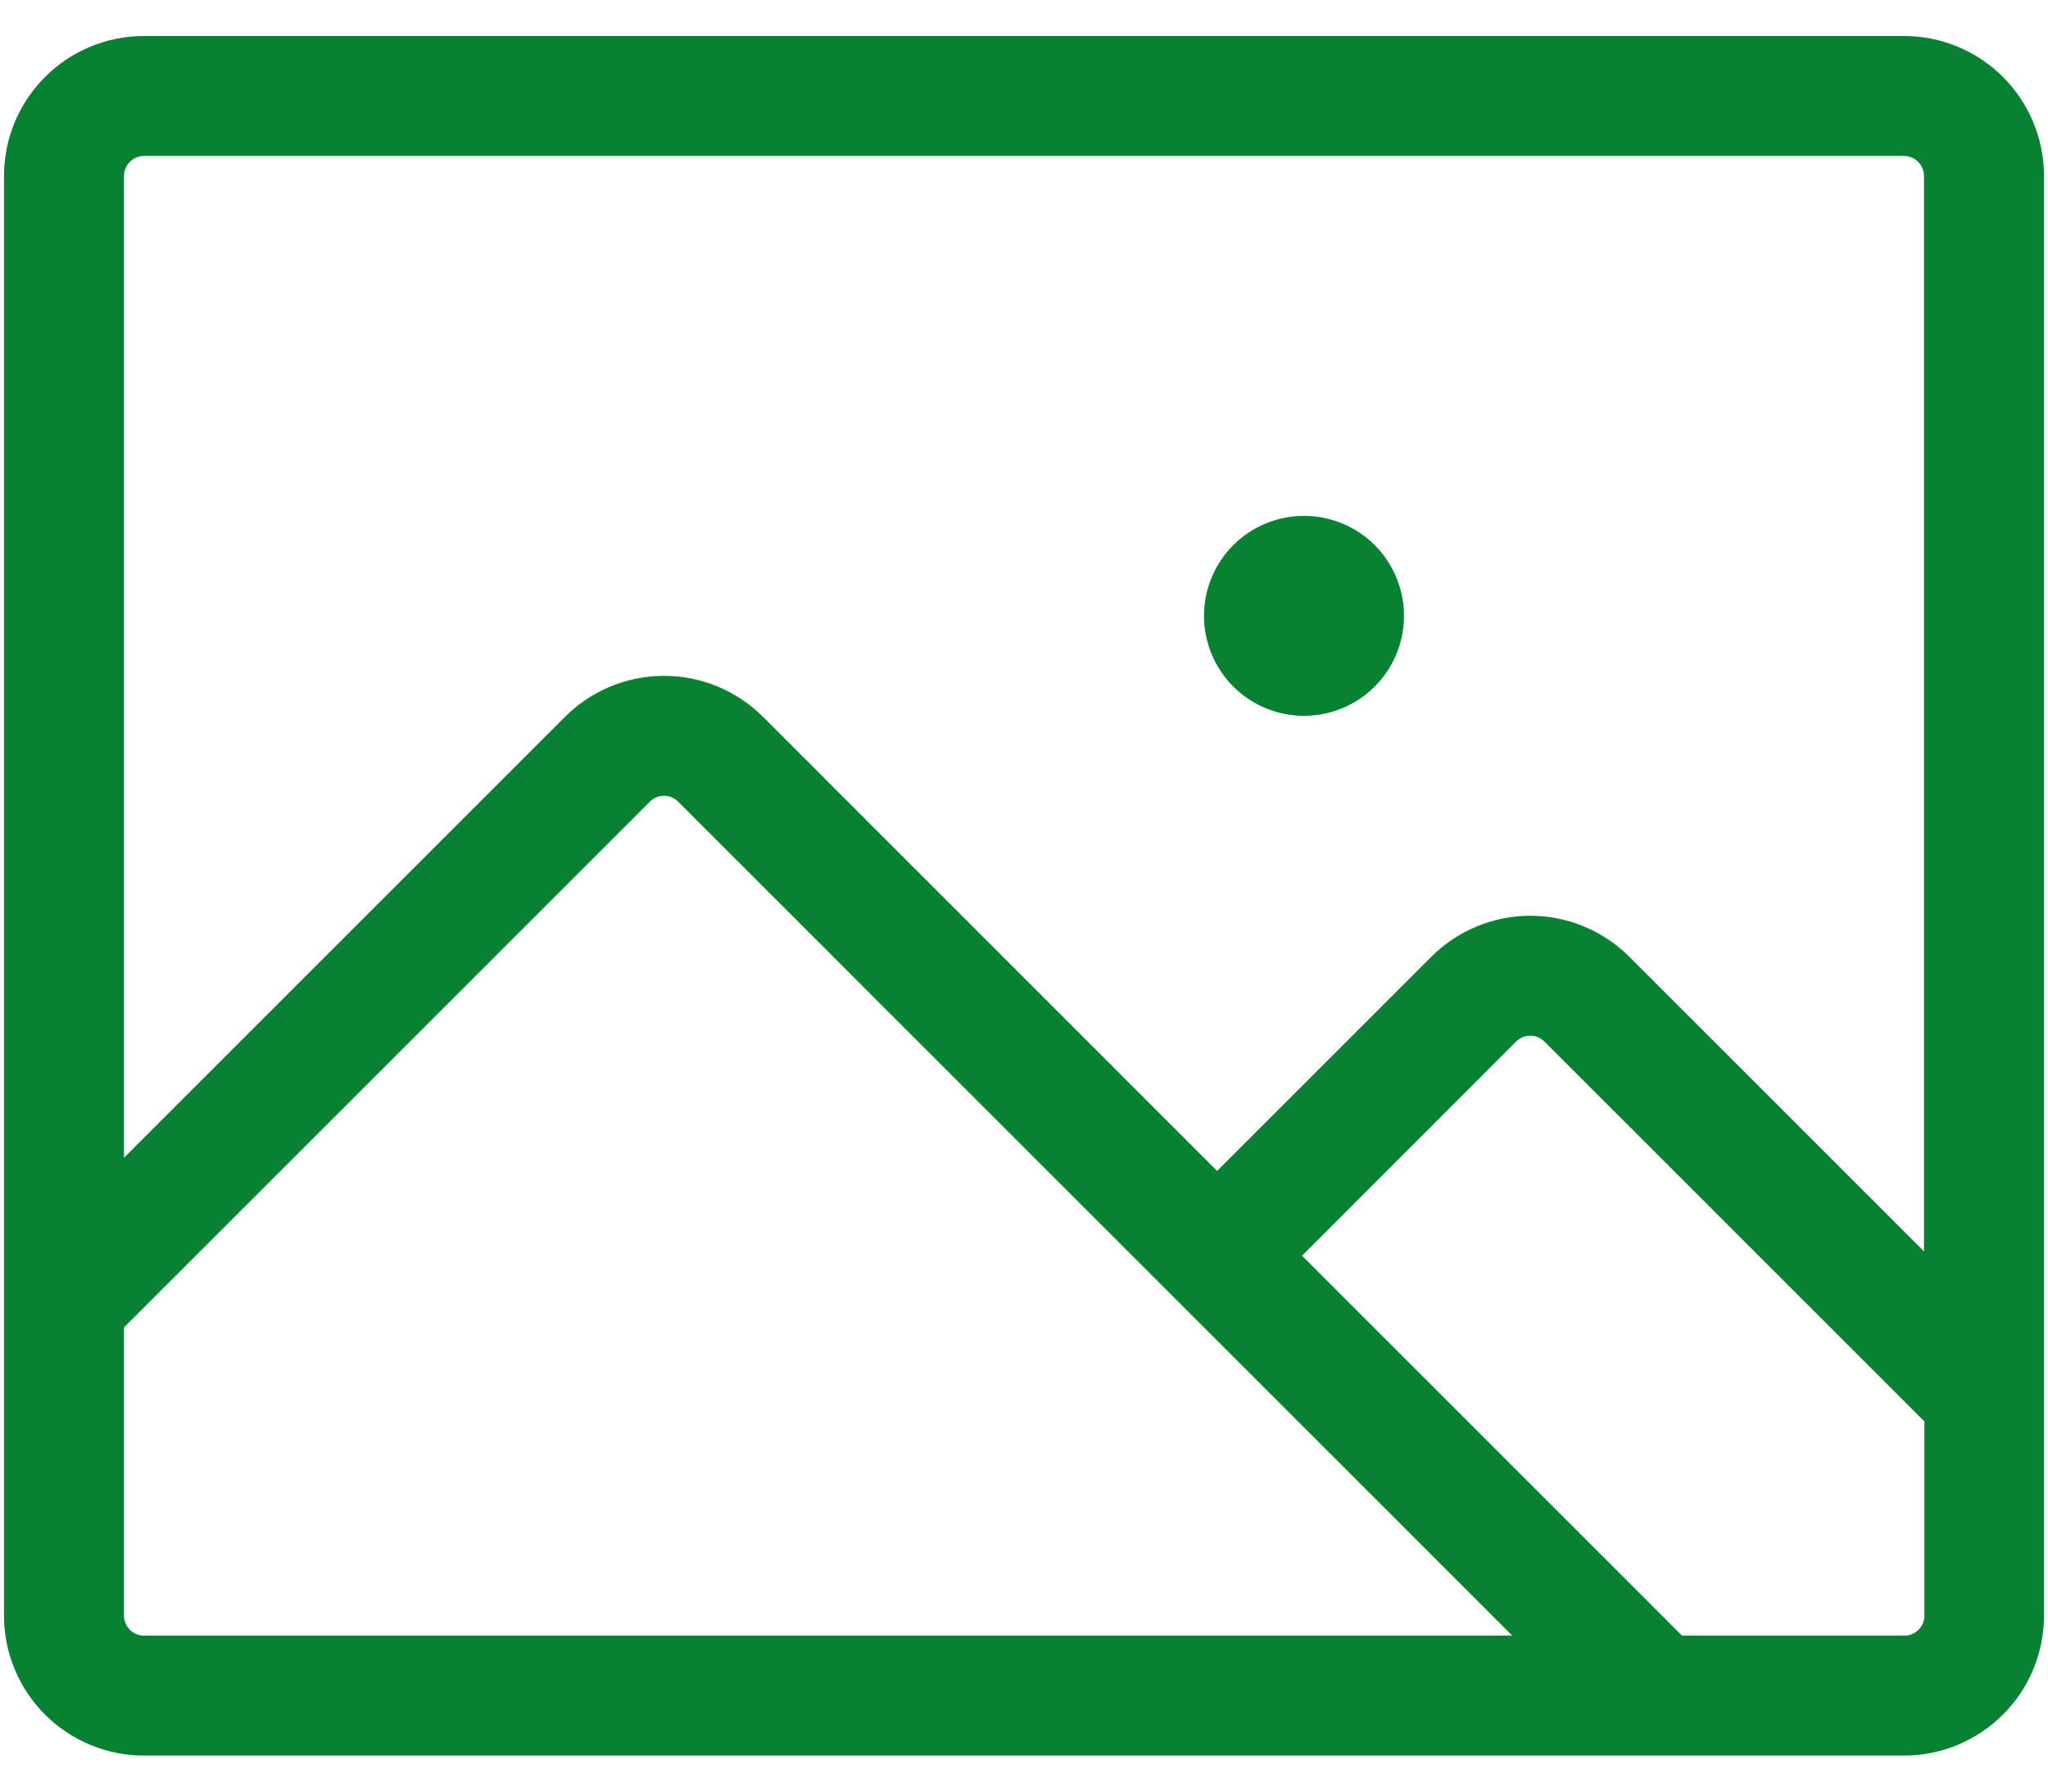 <svg width="48" height="42" viewBox="0 0 48 42" fill="none" xmlns="http://www.w3.org/2000/svg">
<path d="M44.625 0.844H3.375C2.505 0.844 1.67 1.189 1.055 1.805C0.439 2.42 0.094 3.255 0.094 4.125V37.875C0.094 38.745 0.439 39.58 1.055 40.195C1.67 40.81 2.505 41.156 3.375 41.156H44.625C45.495 41.156 46.33 40.81 46.945 40.195C47.56 39.58 47.906 38.745 47.906 37.875V4.125C47.906 3.255 47.56 2.42 46.945 1.805C46.33 1.189 45.495 0.844 44.625 0.844ZM3.375 3.656H44.625C44.749 3.656 44.868 3.706 44.956 3.794C45.044 3.881 45.094 4.001 45.094 4.125V29.337L38.187 22.43C37.882 22.125 37.52 21.883 37.122 21.718C36.724 21.553 36.297 21.468 35.866 21.468C35.435 21.468 35.009 21.553 34.611 21.718C34.212 21.883 33.851 22.125 33.546 22.43L28.526 27.45L17.883 16.805C17.578 16.5 17.216 16.258 16.818 16.093C16.42 15.928 15.993 15.844 15.562 15.844C15.132 15.844 14.705 15.928 14.307 16.093C13.909 16.258 13.547 16.5 13.242 16.805L2.906 27.141V4.125C2.906 4.001 2.956 3.881 3.044 3.794C3.131 3.706 3.251 3.656 3.375 3.656ZM2.906 37.875V31.118L15.23 18.794C15.273 18.751 15.325 18.716 15.382 18.692C15.439 18.668 15.501 18.656 15.562 18.656C15.624 18.656 15.686 18.668 15.743 18.692C15.8 18.716 15.852 18.751 15.895 18.794L35.444 38.344H3.375C3.251 38.344 3.131 38.294 3.044 38.206C2.956 38.118 2.906 37.999 2.906 37.875ZM44.625 38.344H39.422L30.516 29.438L35.534 24.417C35.577 24.374 35.629 24.339 35.686 24.315C35.743 24.292 35.804 24.28 35.865 24.28C35.927 24.28 35.988 24.292 36.045 24.315C36.102 24.339 36.153 24.374 36.197 24.417L45.103 33.323V37.875C45.103 37.937 45.091 37.999 45.067 38.057C45.042 38.114 45.007 38.166 44.962 38.21C44.918 38.254 44.865 38.288 44.807 38.311C44.749 38.334 44.687 38.345 44.625 38.344ZM28.219 14.438C28.219 13.974 28.356 13.521 28.614 13.135C28.871 12.75 29.237 12.45 29.666 12.272C30.094 12.095 30.565 12.048 31.02 12.139C31.474 12.229 31.892 12.452 32.22 12.78C32.548 13.108 32.771 13.526 32.861 13.98C32.952 14.435 32.905 14.906 32.728 15.334C32.55 15.763 32.25 16.129 31.865 16.386C31.479 16.644 31.026 16.781 30.562 16.781C29.941 16.781 29.345 16.534 28.905 16.095C28.466 15.655 28.219 15.059 28.219 14.438Z" fill="#088133"/>
</svg>

